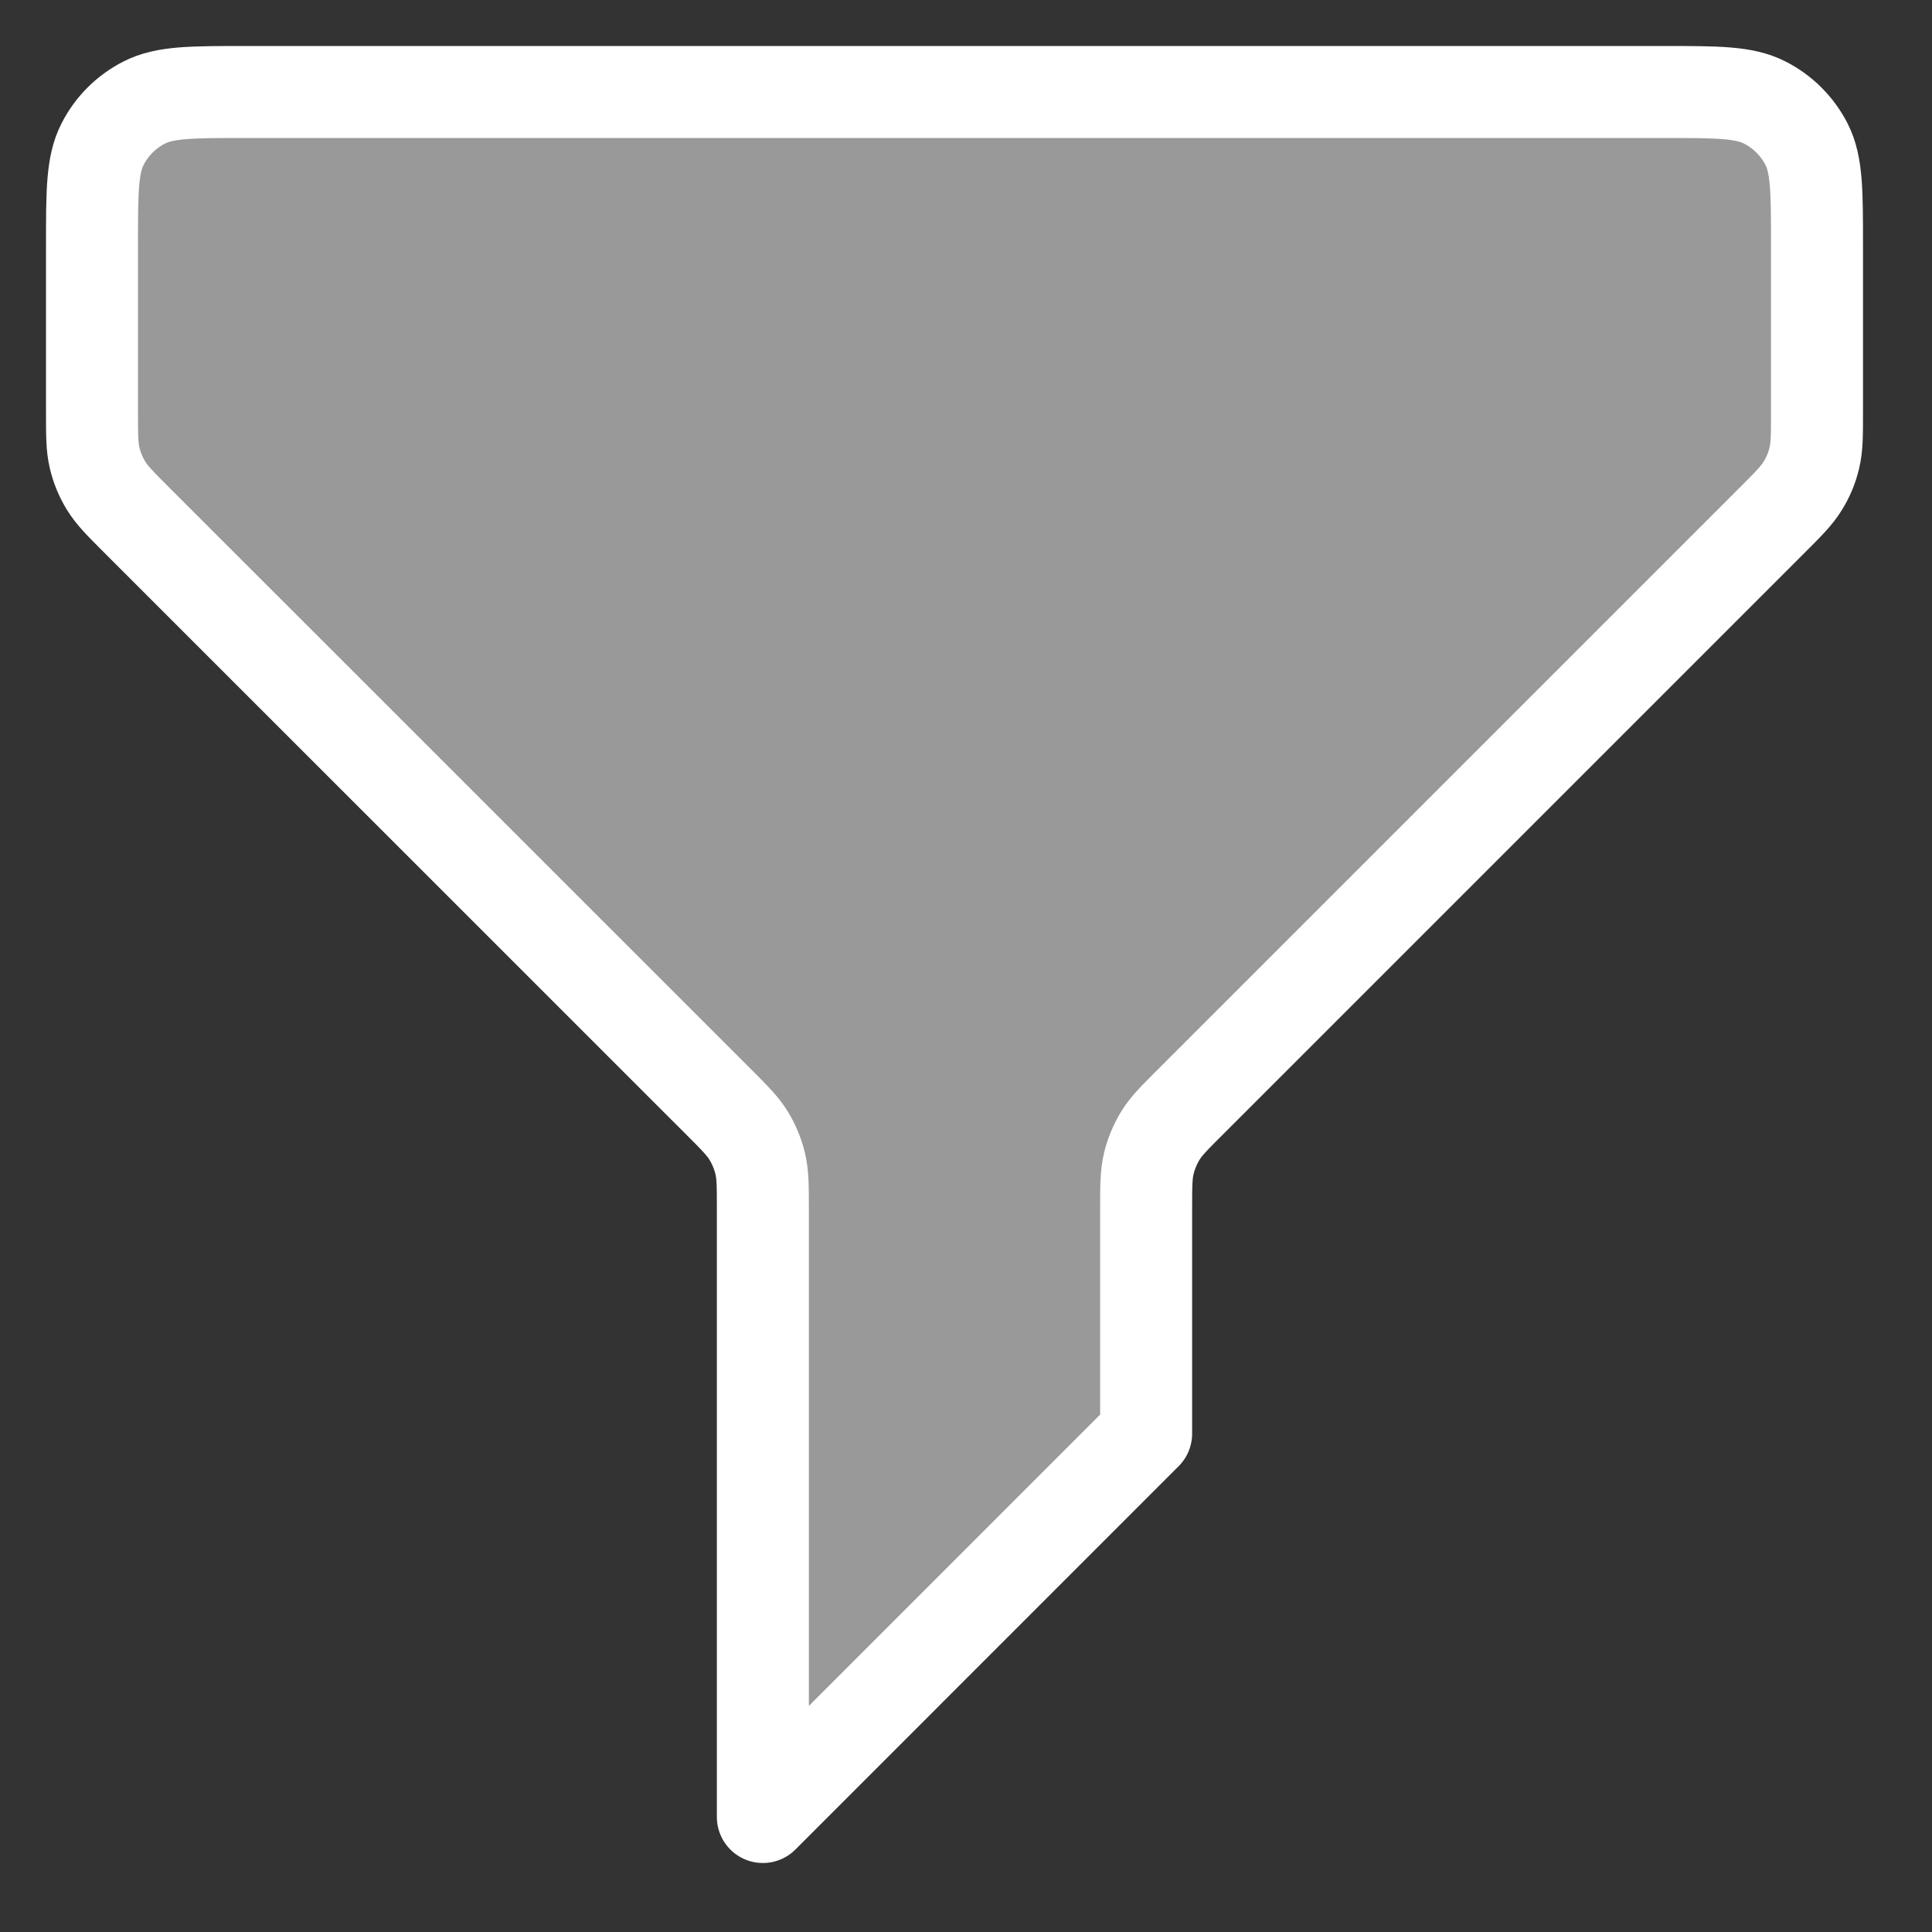 <svg width="21" height="21" viewBox="0 0 21 21" fill="none" xmlns="http://www.w3.org/2000/svg">
<rect x="0" y="0" width="21" height="21" fill="#333333" stroke="none"/>
<path d="M1 2.667C1 2.083 1 1.792 1.114 1.569C1.213 1.373 1.373 1.213 1.569 1.114C1.792 1 2.083 1 2.667 1H18.083C18.667 1 18.958 1 19.181 1.114C19.377 1.213 19.537 1.373 19.637 1.569C19.75 1.792 19.75 2.083 19.75 2.667V4.476C19.75 4.731 19.75 4.858 19.721 4.978C19.696 5.085 19.654 5.186 19.596 5.279C19.532 5.385 19.442 5.475 19.262 5.655L12.947 11.97C12.766 12.15 12.676 12.24 12.612 12.345C12.555 12.439 12.513 12.54 12.487 12.647C12.458 12.767 12.458 12.894 12.458 13.149V15.583L8.292 19.75V13.149C8.292 12.894 8.292 12.767 8.263 12.647C8.237 12.54 8.195 12.439 8.138 12.345C8.074 12.24 7.984 12.15 7.804 11.97L1.488 5.655C1.308 5.475 1.218 5.385 1.153 5.279C1.096 5.186 1.054 5.085 1.029 4.978C1 4.858 1 4.731 1 4.476V2.667Z" fill="white" fill-opacity="0.5" stroke="white" stroke-linecap="round" stroke-linejoin="round"/>
</svg>
